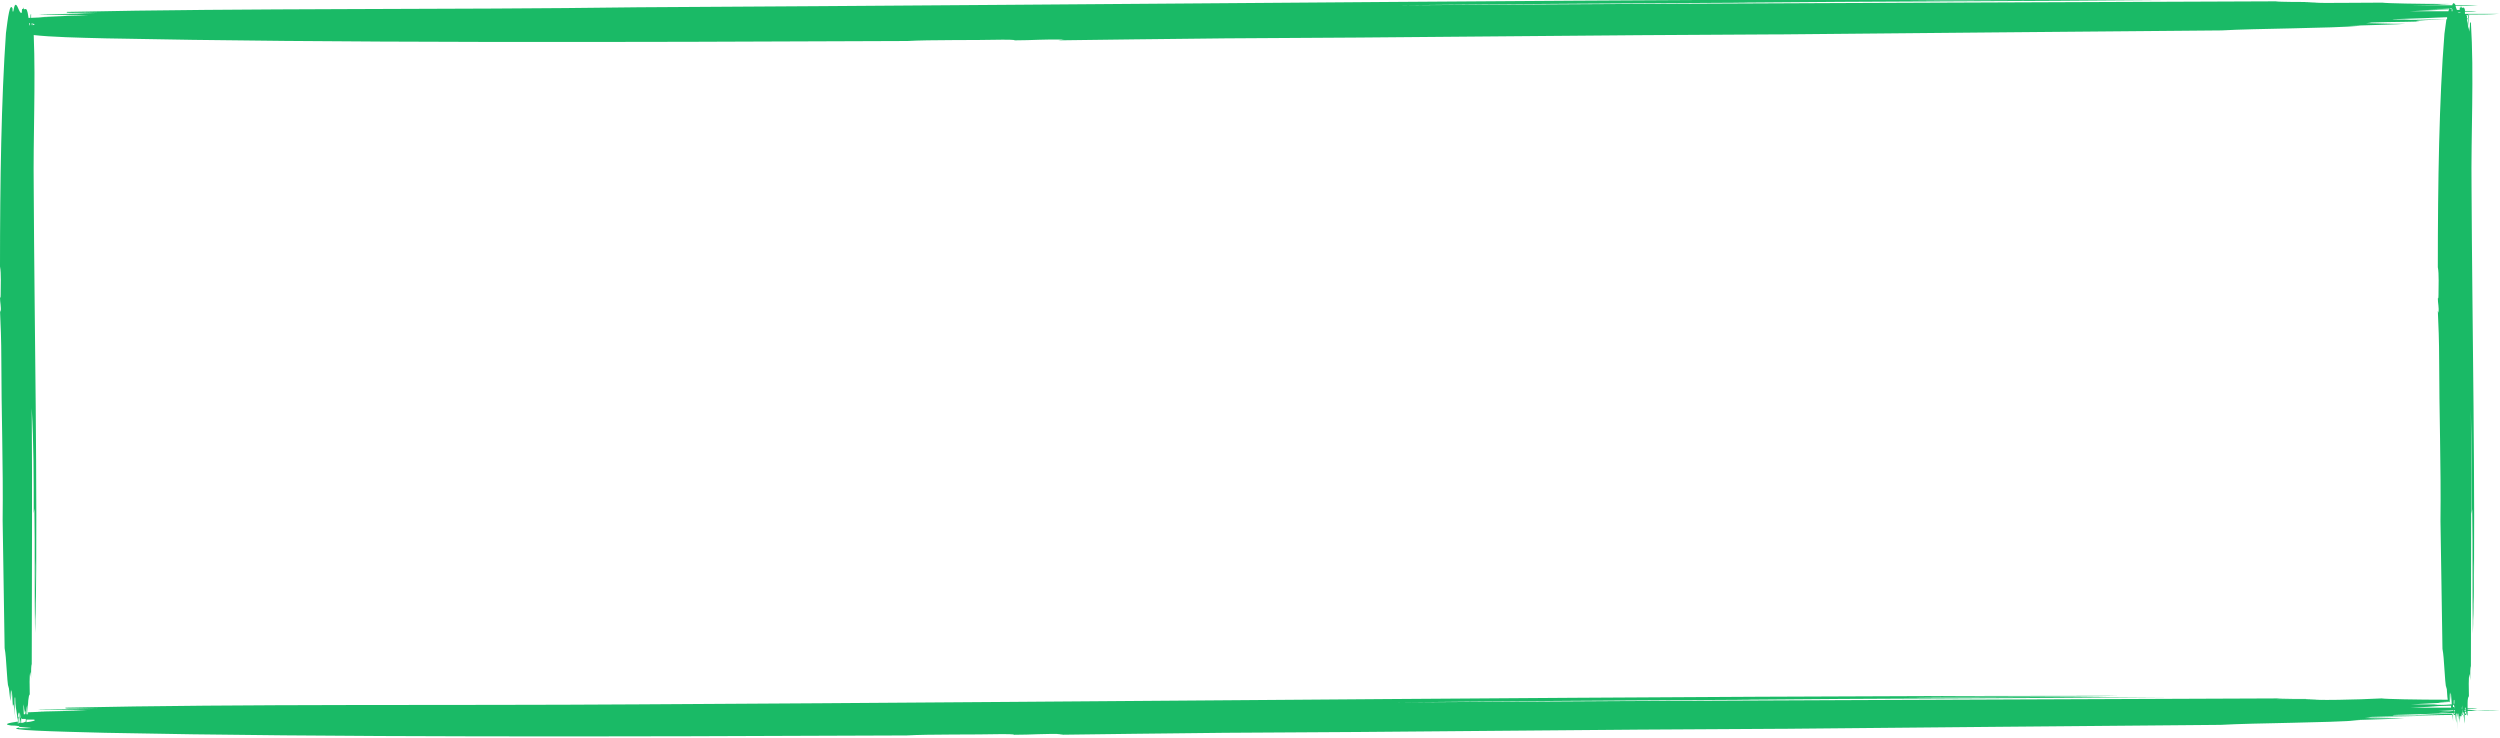 <svg version="1.1" id="图层_1" x="0px" y="0px" width="378px" height="111.6px" viewBox="0 0 378 111.6" enable-background="new 0 0 378 111.6" xml:space="preserve" xmlns:xml="http://www.w3.org/XML/1998/namespace" xmlns="http://www.w3.org/2000/svg" xmlns:xlink="http://www.w3.org/1999/xlink">
  <path fill="#1ABA66" d="M367.5,1.1c0.4,0,0.8,0,1.2,0C368.3,1.1,367.9,1.1,367.5,1.1z M366.1,1.1c0.5,0,0.9,0,1.4,0
	C367,1.1,366.5,1.1,366.1,1.1z M367.5,106.3c0.4,0,0.8,0,1.2,0C368.3,106.3,367.9,106.3,367.5,106.3z M366.1,106.3
	c0.5,0,0.9,0,1.4,0C367,106.3,366.5,106.3,366.1,106.3z M378,107.4c-1.7,0-3.4,0-4.9,0c0-0.1,0-0.2,0-0.2c0.5,0,1.1,0,1.5-0.1
	c-0.4,0-1,0-1.5,0c0-0.3,0-0.5,0-0.8c0.5,0,1,0,1.5,0c-0.5,0-1,0-1.5,0c0-0.6,0.1-1,0.2-1c0-1.1-0.1-2.9,0.1-3.4
	c0,0.4,0.1,0.6,0.1,1v-2.2c0.1,0.2,0.1,1.2,0.1,1.5v-0.7c0-0.4,0-1.1,0-1s0,0.2,0,0.3c0-12.8,0.1-25.9,0-38.8l0,0
	c0.1,5.1,0.1,10.5,0.1,15.7l0.1-0.7c0.1,5.9,0,12.8,0.1,18.8c0.1-1.8,0-4.1,0.1-5.9c0-2,0-3.4,0-5.4c0.1,3.1-0.1,6.9,0,9.3
	c0.3-20.5-0.2-43.9-0.3-65.2c-0.1-8.6,0.4-17.2-0.1-25.2h-0.1c-0.1,0.1,0,1-0.1,1.4l-0.1-1c0,0.3,0,0.6,0,0.8l-0.1-1.9
	c0.1,0,0.3,0,0.4,0c-0.1,0-0.3,0-0.4,0V2.3c0.4,0,0.8,0,1.3,0c-0.4,0-0.8,0-1.3,0V2.2c1.6,0,3.3,0,4.6-0.1c-1.8,0-3.5,0-5.1,0
	c0-0.1,0-0.1,0-0.2h0.1h-0.1V1.8c0.6,0,1.3,0,1.8-0.1c-0.5,0-1.2,0-1.8,0c0-0.1,0-0.1,0-0.2h0.1h-0.1c-0.2-0.8-0.4,0.1-0.6-0.6
	c-0.1,0.6-0.2-0.1-0.2,0.6c-0.1,0-0.3,0-0.4,0c-0.1-0.1-0.1-0.3-0.2-0.5h0.8c-0.2,0-0.5,0-0.8,0V0.9c1.1,0,2.2,0,3.3-0.1
	c-1,0-2.2,0-3.3,0c-0.2-0.3-0.3-0.5-0.5-0.1v0.1c-2.2,0-4.4,0-5.5,0c0.2,0,0.4,0,0.7,0c-0.6,0-1.2,0-1.6,0l6-0.1h-0.9
	c-2.5,0,1.2-0.1,0.9-0.1c-4.7,0-9.6-0.1-10.2-0.2c-3.9,0-10,0.1-11.8,0c1.2,0,1.9-0.1,3.3-0.1h-7.6c0.5-0.1,4.2-0.1,5.1-0.1h-2.5
	c-1.4,0-3.7,0-3.5,0c0.4,0,0.7,0,1.2,0c-43.8,0.2-88.9,0.3-133.3,0.6l0,0c17.4-0.2,36-0.3,53.9-0.4h-2.5c20.2-0.2,43.9-0.2,64.7-0.4
	c-6.1,0-14,0-20.2,0c-7,0-11.6,0.1-18.6,0c10.7-0.1,23.9,0,32.1-0.2c-70.5,0-150.9,0.9-224,1.3C67.3,1.5,37.8,1.2,10.1,1.8v0.1
	c0.4,0.1,3.5,0,4.9,0L11.7,2c1.1,0,2.1,0,2.6,0L5.9,2.2c0.7,0.1,5.4,0,7.5,0.1L9.3,2.4h0.9L5.9,2.6h1.6c-1.3,0-2.2,0.1-2.8,0.1V2.1
	C4.6,2.2,4.6,2.4,4.6,2.7c-0.1,0-0.2,0-0.3,0l0-0.6v0.5C4,0.4,3.7,2,3.5,1.1c0,0.6-0.2-0.2-0.2,0.8c-0.4,0.4-0.7-1.8-1.1-1
	C2.1,1.1,2,2.2,1.9,1.6V1.3c-0.4-1-0.7,1.3-1,3.7C0.2,15,0,27.5,0,40.3c0.2,1,0.1,3,0.1,4.2c0,0.2,0,0.6-0.1,0.5
	c0,0.8,0.2,1.3,0.1,2.2c0,0.1,0-0.1-0.1-0.3c0.1,2,0.2,4.7,0.2,7.4c0,7.6,0.3,16.3,0.2,24.2c0-0.1,0-0.2,0-0.3V79v-0.3
	C0.5,84.3,0.6,91.8,0.7,98c0.3,1.5,0.3,4.8,0.6,6.1c0-0.2,0-0.4,0-0.5c0.1,0.8,0.2,2.1,0.3,2.4v-1.7l0.1,1.2v-1.2
	c0-0.1,0,0.1,0.1,0.3c0.1,0.7,0.1,2.7,0.2,1.9c0.1,0,0.3,1.5,0.3,2.4c0-0.9-0.1-1.8-0.1-2.7c0-0.3,0-1,0.1-0.7
	c0,1.3,0.2,1.9,0.3,2.8c-0.1,0-0.1,0-0.2,0c0.1,0,0.2,0,0.2,0c0,0.3,0.1,0.5,0.1,0.8c-1.3,0.2-2.4,0.4-1,0.6c0.2,0,0.7,0,1.2,0.1
	c0,0.1,0,0.1,0,0.2c-2.4,0.4,5.1,0.6,13,0.8c34,0.7,77,0.6,121.2,0.4c3.3-0.2,10.2-0.1,14.4-0.2c0.5,0,1.9,0,1.8,0.1
	c2.8,0,4.6-0.2,7.5-0.1c0.2,0-0.3,0-0.9,0.1c6.8-0.1,16.1-0.2,25.3-0.3c26.1-0.1,56.1-0.5,83.3-0.6c-0.2,0-0.5,0-0.9,0h2.6h-0.9
	c19.1-0.2,44.9-0.4,66.5-0.6c5.1-0.3,16.5-0.3,21-0.7c-0.7,0-1.2,0-1.6,0c2.8-0.1,7.4-0.2,8.4-0.3h-6l4.2-0.1h-4.2
	c-0.2,0,0.4,0,0.9-0.1c2.3-0.1,9.1-0.1,6.7-0.2c0-0.1,2.8-0.2,5.6-0.3c0,0.4,0.1,0.8,0.1,1.2c0-0.4,0-0.8,0-1.2c0.1,0,0.2,0,0.3,0
	c0.1,0.4,0.1,0.9,0.2,1.4c0-0.5,0-1,0-1.4c0,0,0,0,0.1,0c0.1,0.7,0.1,1.7,0.1,2.4c0-0.9-0.1-1.7,0-2.4c0,0,0,0,0.1,0l0.1,0.9v-0.2
	c0-0.1,0.1,0.5,0.1,0.7c0-0.3,0-0.8,0-1c0.1-0.1,0.1,0.1,0.1,0.5c0-1.2,0.1,0,0.2-0.7c0-0.1,0-0.2,0-0.2c0.1,0,0.2,0,0.2,0l0.1,0.7
	c0-0.2,0-0.5,0-0.7c0,0,0,0,0.1,0c0,0.5,0,1,0.1,1.5c0-0.5,0-1,0-1.5c0.1,0,0.1,0,0.2,0v0.2v-0.2h0.1c0,0.1,0,0.3,0.1,0.3
	c0-0.1,0-0.2,0-0.3c0.2,0,0.5,0,0.7,0c-0.2,0-0.5,0-0.7,0c0-0.1,0-0.2,0-0.4c0.5,0,1,0,1.6-0.1c-0.5,0-1,0-1.6,0v-0.1
	C374.8,107.5,376.6,107.5,378,107.4z M372.5,107.7C372.4,107.7,372.4,107.7,372.5,107.7v-0.1l0,0V107.7z M372.6,107.6L372.6,107.6
	C372.6,107.7,372.6,107.7,372.6,107.6L372.6,107.6z M370.3,106.2c0,0.1,0,0.2,0,0.2V106.2h0.2H370.3l0.1-0.1c0.1,0,0.2,0,0.1,0h-0.1
	v-1.4l0.1,1.2v-1.2c0-0.1,0,0.1,0.1,0.3c0,0.3,0.1,1,0.1,1.5c-2.2,0-4.2,0-5.2,0c0.2,0,0.4,0,0.7,0c-0.6,0-1.2,0-1.6,0L370.3,106.2z
	 M370.3,106.1v0.1h-0.7C367.6,106.2,369.6,106.1,370.3,106.1z M370.6,106.5L370.6,106.5c-1,0.1-2,0.1-2.6,0.1
	C368.7,106.5,369.6,106.5,370.6,106.5z M368.7,106.8h-1.6l3.5-0.1c0,0.1,0,0.2,0,0.3c-0.1,0-0.1,0-0.2,0c-1.4,0-4.4,0-6,0
	L368.7,106.8z M372.3,106.6v0.4c0,0,0,0-0.1,0C372.3,106.9,372.3,106.7,372.3,106.6z M372.3,107.3L372.3,107.3l0.1,0.1h-0.1
	C372.3,107.4,372.3,107.4,372.3,107.3z M371.2,107.5c-0.1,0-0.1,0-0.2,0v-0.1h0.2V107.5z M372.3,107.3L372.3,107.3L372.3,107.3
	L372.3,107.3L372.3,107.3z M372.3,107.2L372.3,107.2c-0.1,0-0.1-0.1-0.1-0.1s0,0,0.1,0V107.2z M371,107L371,107c0,0,0.1,0,0.2,0
	c0,0,0,0,0,0.1C371.1,107,371,107,371,107z M371.1,106.9c0,0-0.1,0-0.2,0c0-0.1,0-0.2,0-0.3l0,0h0.1
	C371.1,106.7,371.1,106.8,371.1,106.9z M370.7,106.9L370.7,106.9L370.7,106.9L370.7,106.9z M370.9,107.4v0.1c-0.8,0-1.5,0-2.2,0
	L370.9,107.4z M370.9,107.6L370.9,107.6c-0.8,0.1-1.6,0.1-2.2,0.1C369.3,107.6,370.1,107.6,370.9,107.6z M371,107.6
	c0.1,0,0.1,0,0.2,0v0.1C371.1,107.7,371.1,107.7,371,107.6L371,107.6z M372.3,107.5L372.3,107.5l0.1,0.1h-0.1
	C372.3,107.6,372.3,107.6,372.3,107.5z M372.4,107.5v-0.1V107.5L372.4,107.5z M372.7,107.3h0.1v0.2c-0.1,0-0.1,0-0.2,0
	C372.7,107.4,372.7,107.4,372.7,107.3z M372.9,107.3h-0.1c0,0,0,0,0-0.1C372.8,107.2,372.8,107.2,372.9,107.3L372.9,107.3z
	 M372.7,107.2c0-0.1,0-0.1,0-0.2l0,0l0,0l0,0c0,0,0,0,0.1,0v0.2C372.8,107.2,372.8,107.2,372.7,107.2z M372.8,107c0-0.1,0-0.1,0-0.2
	C372.8,106.9,372.8,107,372.8,107L372.8,107z M372.8,107c0-0.2,0-0.3,0-0.4V107L372.8,107z M371.1,106.6H371v-0.1
	C371,106.5,371,106.5,371.1,106.6C371.1,106.5,371.1,106.5,371.1,106.6z M371,106.4c0-0.3,0-0.8,0.1-0.5c0,0.2,0,0.4,0,0.5
	C371,106.4,371,106.4,371,106.4z M373.2,4.4l-0.1-1.2v0.3L373,2.9c0.1,0,0.2,0,0.3,0C373.3,3.4,373.3,4.1,373.2,4.4z M373.3,2.8
	c-0.1,0-0.2,0-0.3,0V2.4c0.1,0,0.2,0,0.3,0C373.3,2.6,373.3,2.7,373.3,2.8z M372.9,2.7c0-0.1,0-0.2,0-0.2l0,0V2.7z M373.3,2.4
	c-0.1,0-0.2,0-0.3,0V2.3c0.1,0,0.3,0,0.4,0C373.3,2.3,373.3,2.4,373.3,2.4z M373,2.3v0.1c0,0,0,0-0.1,0C372.9,2.4,372.9,2.3,373,2.3
	C372.9,2.3,372.9,2.3,373,2.3z M370.1,2.4c-0.5,0-1,0-1.4,0C369.1,2.4,369.6,2.4,370.1,2.4L370.1,2.4z M370.1,2.3c-0.5,0-1,0-1.4,0
	H370.1C370.1,2.2,370.1,2.2,370.1,2.3z M372,1.8v0.1c-0.1,0-0.2,0-0.3,0l-0.1-0.1C371.8,1.9,371.9,1.8,372,1.8z M370.8,1.7h-0.1V1.5
	c0-0.1,0-0.1-0.1-0.1h0.2C370.8,1.5,370.8,1.6,370.8,1.7z M370.8,1.2C370.8,1.3,370.8,1.3,370.8,1.2c-0.1,0.1-0.2,0.1-0.3,0.1
	c-0.1-0.1-0.1-0.1-0.2,0c-0.9,0-1.9,0-2.4,0C368.8,1.3,369.8,1.3,370.8,1.2z M368.7,1.5h-1.6l3.2-0.1c0,0.1-0.1,0.2-0.1,0.3
	c-1.5,0-4.2,0-5.8,0L368.7,1.5z M362,2.9c3.5-0.1,5.8-0.2,8-0.3c0,0.1,0,0.2,0,0.3c-1.8,0-3.7,0.1-5.5,0.1C363.6,2.9,361,3,362,2.9z
	 M5,3.8c0-0.1,0-0.1,0-0.2l0,0C5.3,3.6,5.3,3.7,5,3.8z M4.9,3.5c0,0.1,0,0.2,0,0.3H4.8l0,0l0,0l0,0V3.5C4.8,3.5,4.8,3.5,4.9,3.5z
	 M2.9,109.3c0-0.3,0-0.5,0-0.8H3v0.4v-0.2c0,0,0.1,0.3,0.1,0.6C3.1,109.3,3,109.3,2.9,109.3z M3,107.7l0.1,0.8H3
	C2.9,108.2,2.9,108,3,107.7z M3.6,106.5l0.1,1.2v-0.5l0.1,0.8c-0.1,0-0.2,0-0.2,0C3.6,107.6,3.5,106.9,3.6,106.5z M3.8,108
	c0-0.2,0-0.4,0-0.5C3.9,107.6,3.9,107.8,3.8,108C3.9,108,3.9,108,3.8,108z M3.4,108.4L3.4,108.4L3.4,108.4z M3.2,109.3
	c0-0.2,0-0.5,0-0.7c0.2,0,0,0.1,0.1,0.1c0,0.1,0,0.1,0,0.2c0-0.1,0-0.2,0-0.2c0.1,0,0.3,0,0.6,0c0,0.1,0,0.3,0,0.4
	C3.7,109.2,3.5,109.3,3.2,109.3z M4.2,108L4.2,108C4.3,107.5,4.3,107.8,4.2,108C4.3,108,4.3,108,4.2,108z M4.2,108
	c-0.1,0-0.2,0-0.2,0c0-0.5,0-1,0.1-1.3c0,0.1,0,0.1,0,0.2c0-0.2,0-0.3,0-0.5L4.2,108z M4.5,3.9L4.5,3.9L4.4,3.5h0.1
	C4.6,3.7,4.5,3.8,4.5,3.9z M2.8,107.7c0,0.2,0.1,0.5,0.1,0.8H2.8C2.7,108.2,2.7,107.9,2.8,107.7z M2.7,109.4c0-0.3,0-0.5,0-0.8h0.1
	c0,0.3,0,0.5,0,0.8C2.8,109.3,2.8,109.4,2.7,109.4z M4.2,110.1H3.3c-0.1,0-0.3,0-0.4,0c0-0.1,0-0.1,0-0.2
	C4.1,110,5.4,110.1,4.2,110.1z M4,109.2c0-0.1,0-0.3,0-0.4c0.3,0,0.6,0,1.1,0C5.6,108.9,4.9,109.1,4,109.2z M348.5,105.8
	c1.2,0,1.9-0.1,3.3-0.1h-7.6c0.5-0.1,4.2-0.1,5.1-0.1h-2.5c-1.4,0-3.7,0-3.5,0c0.4,0,0.7,0,1.2,0c-43.8,0.2-88.9,0.3-133.3,0.6l0,0
	c17.4-0.2,36-0.3,53.9-0.4h-2.5c20.2-0.2,43.9-0.2,64.7-0.4c-6.1,0-14,0-20.2,0c-7,0-11.6,0.1-18.6,0c10.7-0.1,23.9,0,32.1-0.2
	c-70.5,0-150.9,0.9-224,1.3c-29.5,0.2-58.9-0.1-86.7,0.5v0.1c0.4,0.1,3.5,0,4.9,0l-3.3,0.1c1.1,0,2.1,0,2.6,0l-8.4,0.1
	c0.7,0.1,5.4,0,7.5,0.1L9,107.5h0.9l-4.2,0.1h1.6c-1.5,0-2.5,0.1-3.1,0.1c0-1.3,0.1-2.6,0.3-2.7c0-1.1-0.1-2.9,0.1-3.4
	c0,0.4,0.1,0.6,0.1,1v-2.2c0.1,0.2,0.1,1.2,0.1,1.5v-0.7c0-0.4,0-1.1,0-1s0,0.2,0,0.3c0-12.8,0.1-25.9,0-38.8l0,0
	C5.1,67,5.1,72.4,5.1,77.6l0.1-0.7c0.1,5.9,0,12.8,0.1,18.8c0.1-1.8,0-4.1,0.1-5.9c0-2,0-3.4,0-5.4c0.1,3.1-0.1,6.9,0,9.3
	c0.3-20.5-0.2-43.9-0.3-65.2C5,20.6,5.4,12.8,5.1,5.3C7.7,5.6,11.8,5.7,16,5.8c34,0.7,77,0.6,121.2,0.4c3.3-0.2,10.2-0.1,14.4-0.2
	c0.5,0,1.9,0,1.8,0.1c2.8,0,4.6-0.2,7.5-0.1c0.2,0-0.3,0-0.9,0.1c6.8-0.1,16.1-0.2,25.3-0.3c26.1-0.1,56.1-0.5,83.3-0.6
	c-0.2,0-0.5,0-0.9,0h2.6h-0.9c19.1-0.2,44.9-0.4,66.5-0.6c5.1-0.3,16.5-0.3,21-0.7c-0.7,0-1.2,0-1.6,0c2.8-0.1,7.4-0.2,8.4-0.3h-6
	l4.2-0.1h-4.2c-0.2,0,0.4,0,0.9-0.1c2.3-0.1,9.1-0.1,6.7-0.2c0-0.1,2.2-0.2,4.6-0.3c-0.1,0.7-0.2,1.4-0.3,2.2
	c-0.8,9.9-1,22.4-1,35.3c0.2,1,0.1,3,0.1,4.2c0,0.2,0,0.6-0.1,0.5c0,0.8,0.2,1.3,0.1,2.2c0,0.1,0-0.1-0.1-0.3c0.1,2,0.2,4.7,0.2,7.4
	c0,7.6,0.3,16.3,0.2,24.2c0-0.1,0-0.2,0-0.3v0.8v-0.3c0.1,5.6,0.2,13.1,0.3,19.3c0.3,1.5,0.3,4.8,0.6,6.1c0-0.2,0-0.4,0-0.5
	c0.1,0.6,0.1,1.6,0.2,2.1c-4.7,0-9.5-0.1-10-0.2C356.4,105.8,350.3,105.9,348.5,105.8z M364.5,108.2c-0.9,0-3.5,0-2.5-0.1
	c4-0.1,6.3-0.2,8.9-0.3c0,0.1,0,0.2,0,0.3C368.8,108.1,366.7,108.2,364.5,108.2z M371,108.1c0-0.1,0-0.2,0-0.3c0.1,0,0.2,0,0.2,0
	c0,0.1,0,0.2,0,0.3C371.2,108.1,371.1,108.1,371,108.1z M371.5,108.1c0-0.1,0-0.2,0-0.3C371.5,107.9,371.5,108,371.5,108.1
	L371.5,108.1z M371.6,108.1c0-0.1,0-0.2,0-0.3V108.1C371.7,108.1,371.7,108.1,371.6,108.1z M372.3,108.1c0-0.1,0-0.2,0-0.4h0.1v0.1
	v-0.1c0,0,0,0,0.1,0v0.4C372.4,108.1,372.3,108.1,372.3,108.1z M372.6,108.1c0-0.1,0-0.3,0-0.4l0,0
	C372.6,107.8,372.6,107.9,372.6,108.1L372.6,108.1z M372.9,108.1C373,107.7,373,107.9,372.9,108.1C373,108.1,373,108.1,372.9,108.1z
	 M372.9,108.1c-0.1,0-0.1,0-0.2,0c0-0.1,0-0.2,0-0.4c0.1,0,0.1,0,0.2,0V108.1z M372.9,107.7c-0.1,0-0.1,0-0.2,0v-0.1
	c0.1,0,0.1,0,0.2,0V107.7z" class="color c1"/>
</svg>